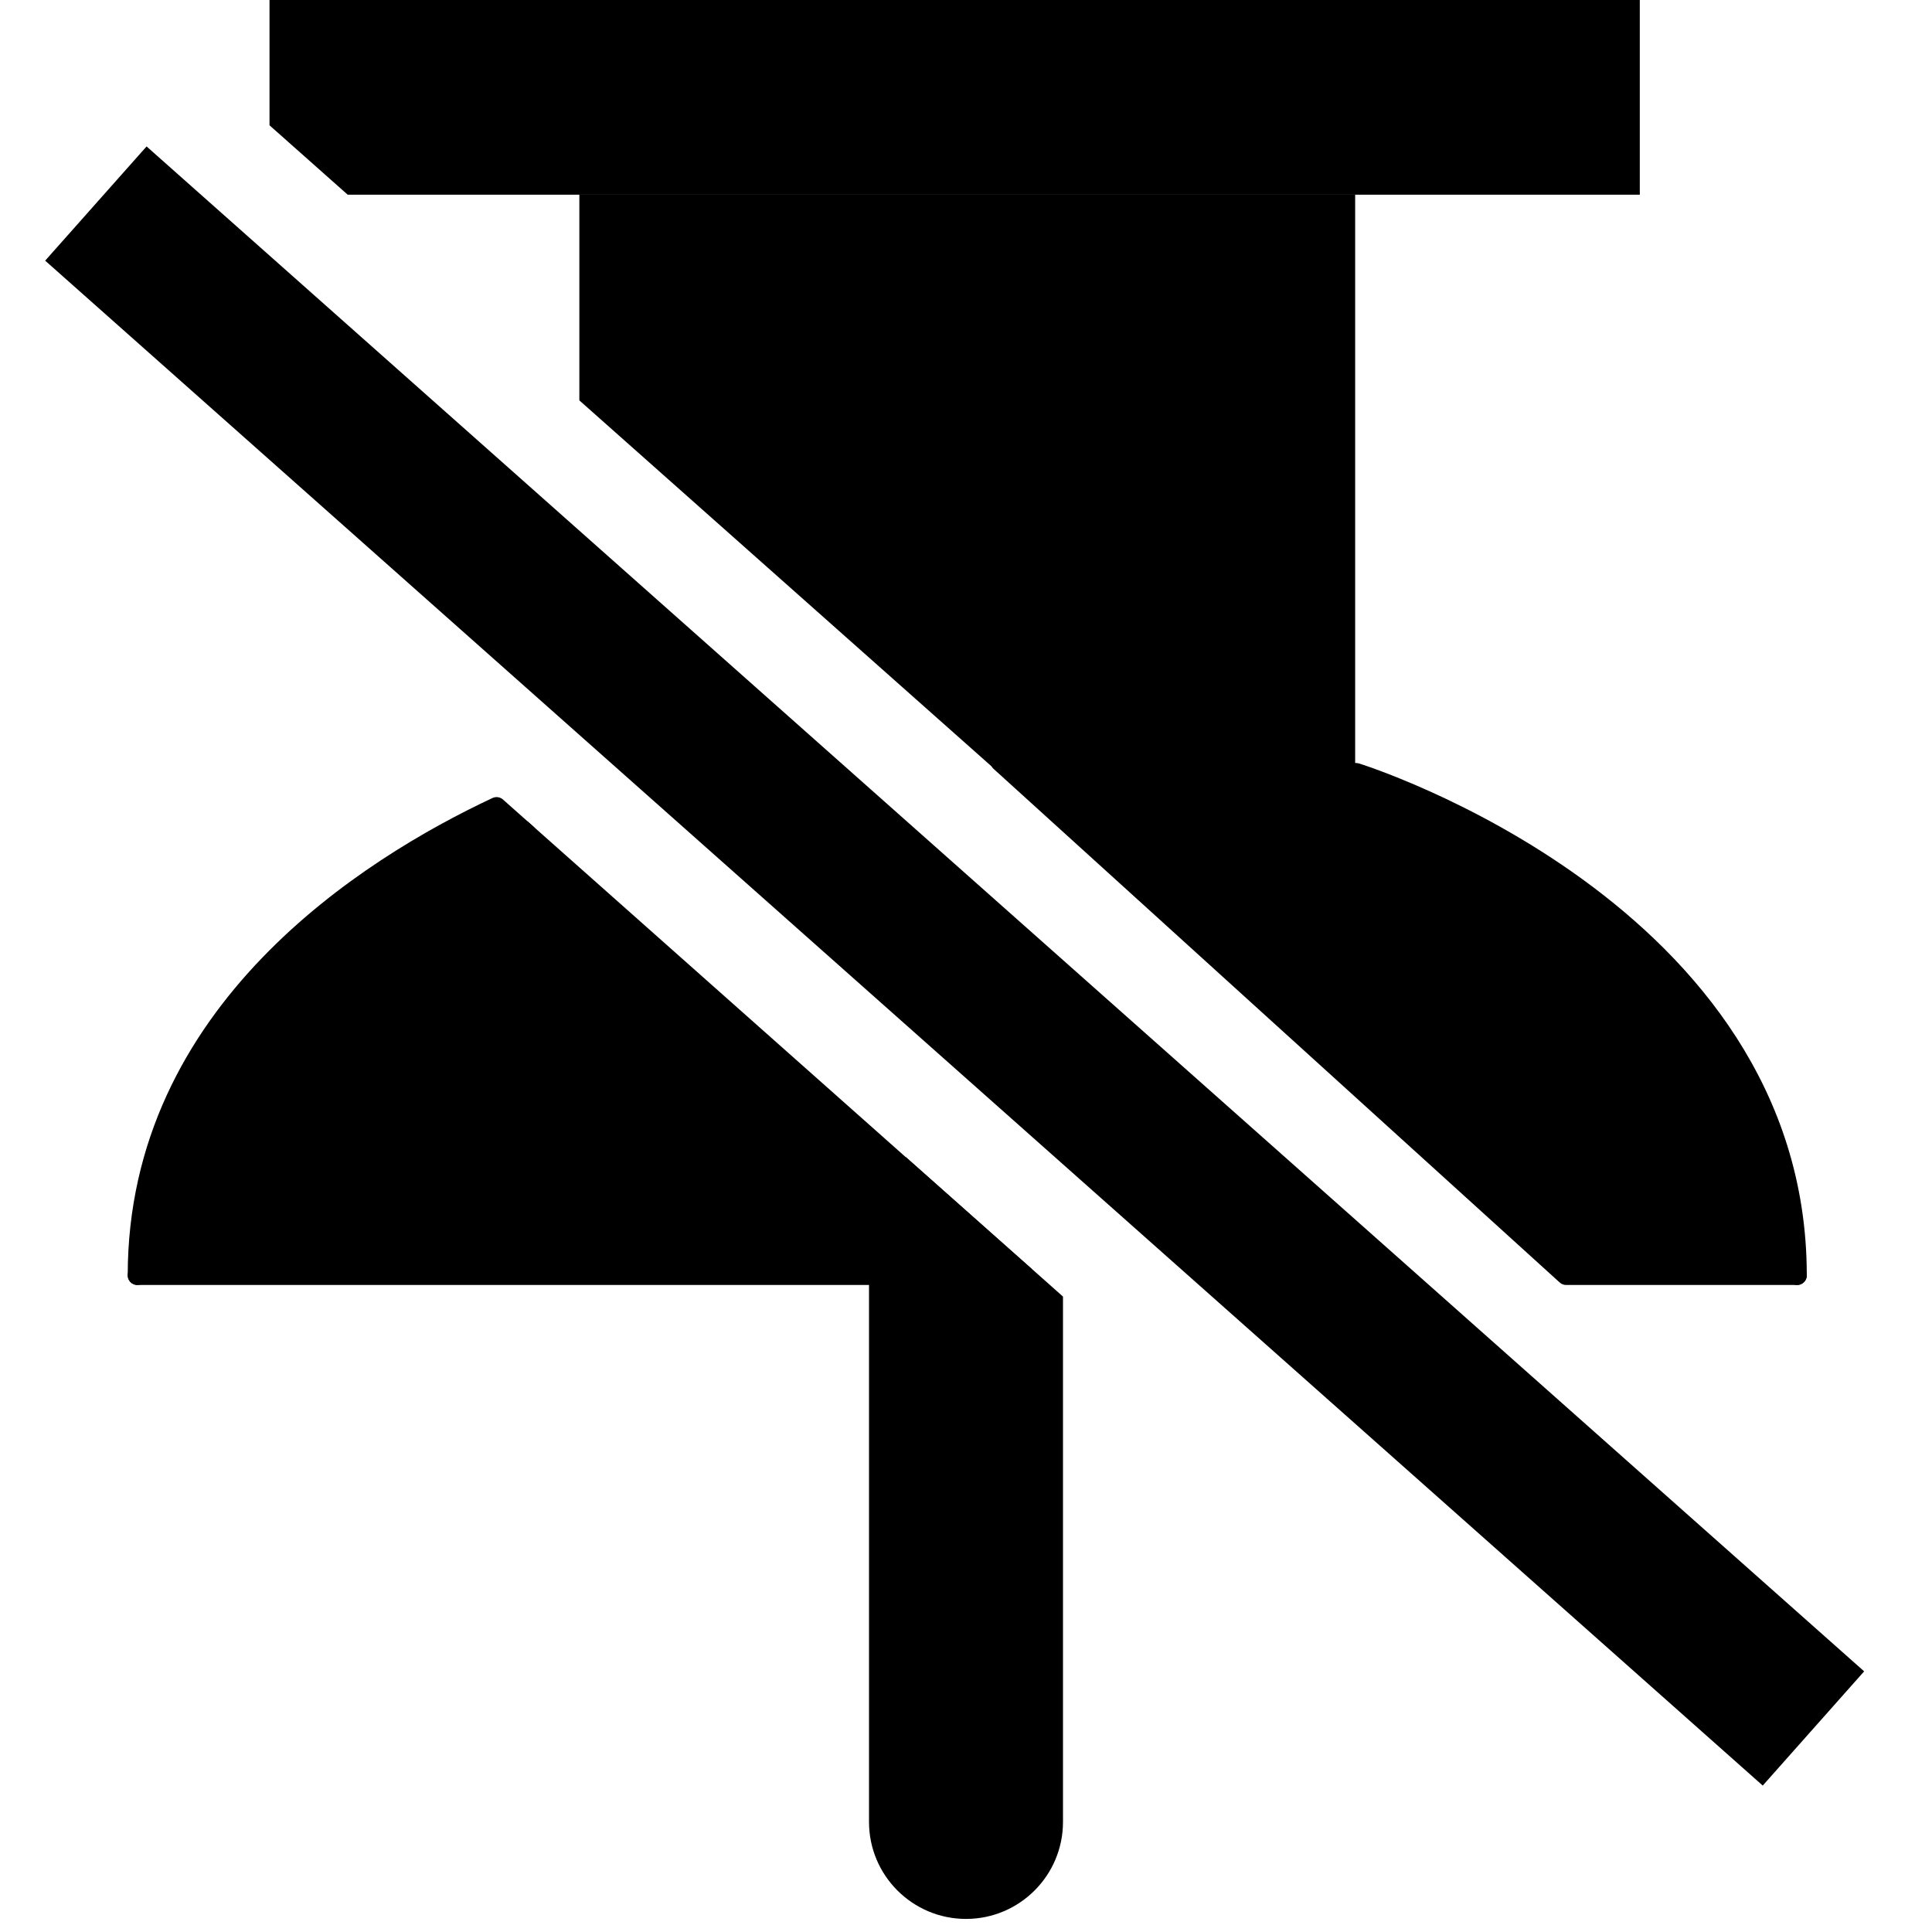 <?xml version="1.0" encoding="UTF-8" standalone="no"?><!DOCTYPE svg PUBLIC "-//W3C//DTD SVG 1.1//EN" "http://www.w3.org/Graphics/SVG/1.1/DTD/svg11.dtd"><svg width="100%" height="100%" viewBox="0 0 100 100" version="1.1" xmlns="http://www.w3.org/2000/svg" xmlns:xlink="http://www.w3.org/1999/xlink" xml:space="preserve" xmlns:serif="http://www.serif.com/" style="fill-rule:evenodd;clip-rule:evenodd;stroke-linecap:round;stroke-linejoin:round;stroke-miterlimit:1.5;"><g><path d="M70.214,40c0,0 22.805,7.106 22.805,26.01" style="stroke:#000;stroke-width:1px;"/></g><path d="M96.488,86.509l-88.901,-78.93l-5.249,5.912l88.901,78.93l5.249,-5.912Z"/><path d="M84.876,10.078l-66.879,0l-4.047,-3.592l0,-6.577l70.926,0l0,10.169Z"/><path d="M25.703,41.758l1.572,1.396l-20.164,22.856c0,-13.634 11.937,-21.132 18.592,-24.252Z" style="stroke:#000;stroke-width:1px;"/><path d="M46.892,59.894l8.128,7.216l0,27.194c0,2.77 -2.25,5.019 -5.02,5.019c-2.77,0 -5.02,-2.249 -5.02,-5.019l0,-30.47c0,-1.597 0.748,-3.021 1.912,-3.94Z"/><path d="M70.143,40l-18.445,0l-21.711,-19.276l0,-10.646l40.156,0l0,29.922Zm-27.871,0l-9.124,0l-3.161,-2.807l0,-8.1l12.285,10.907Z"/><path d="M27.031,42.938l25.987,23.072l-45.907,0l19.92,-23.072Zm65.988,23.072l-11.954,0l-29.296,-26.579l18.374,0.569l22.876,26.01Zm-21.451,0l-9.124,0l-29.936,-26.579l9.123,0l29.937,26.579Z" style="stroke:#000;stroke-width:1px;"/></svg>